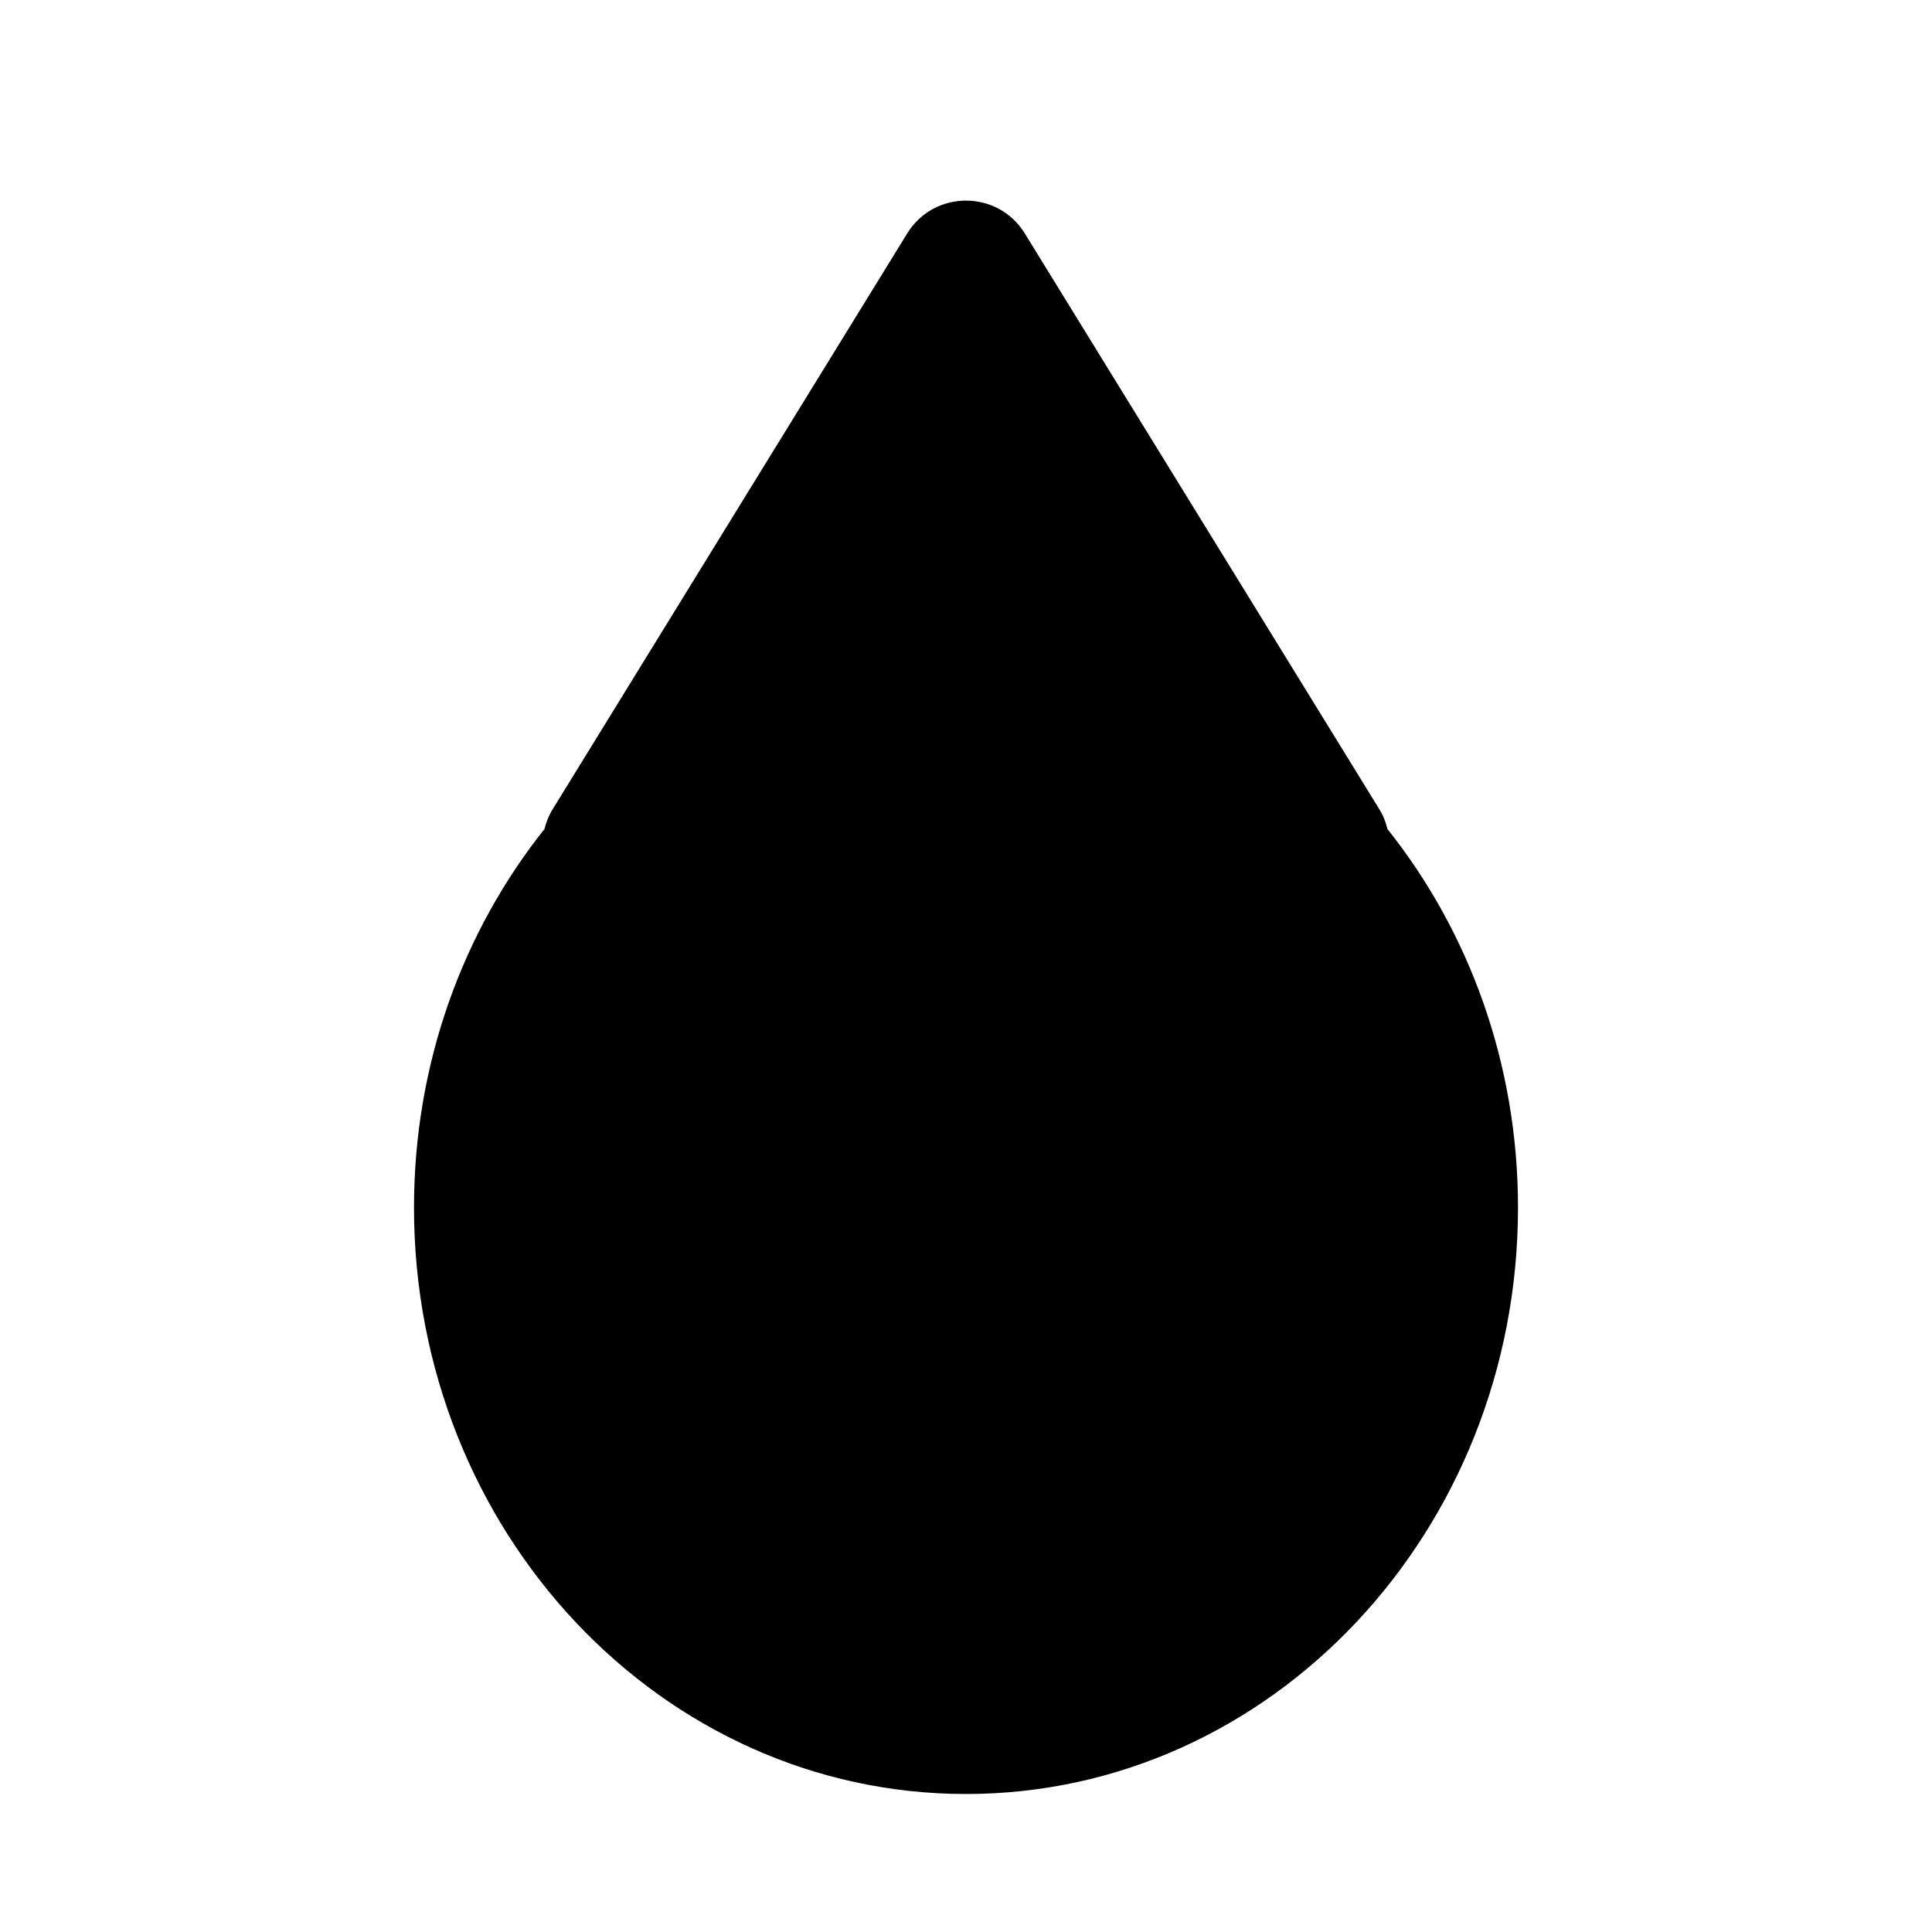 <svg width="28" height="28" viewBox="0 0 28 28" fill="none" xmlns="http://www.w3.org/2000/svg">
<path d="M13.148 3.383C13.539 2.749 14.461 2.749 14.852 3.383L19.989 11.726C20.047 11.819 20.084 11.917 20.108 12.015C21.287 13.495 22 15.409 22 17.5C22 22.194 18.418 26 14 26C9.582 26 6 22.194 6 17.5C6 15.409 6.712 13.495 7.891 12.015C7.915 11.917 7.953 11.819 8.011 11.726L13.148 3.383Z" fill="black"/>
</svg>
